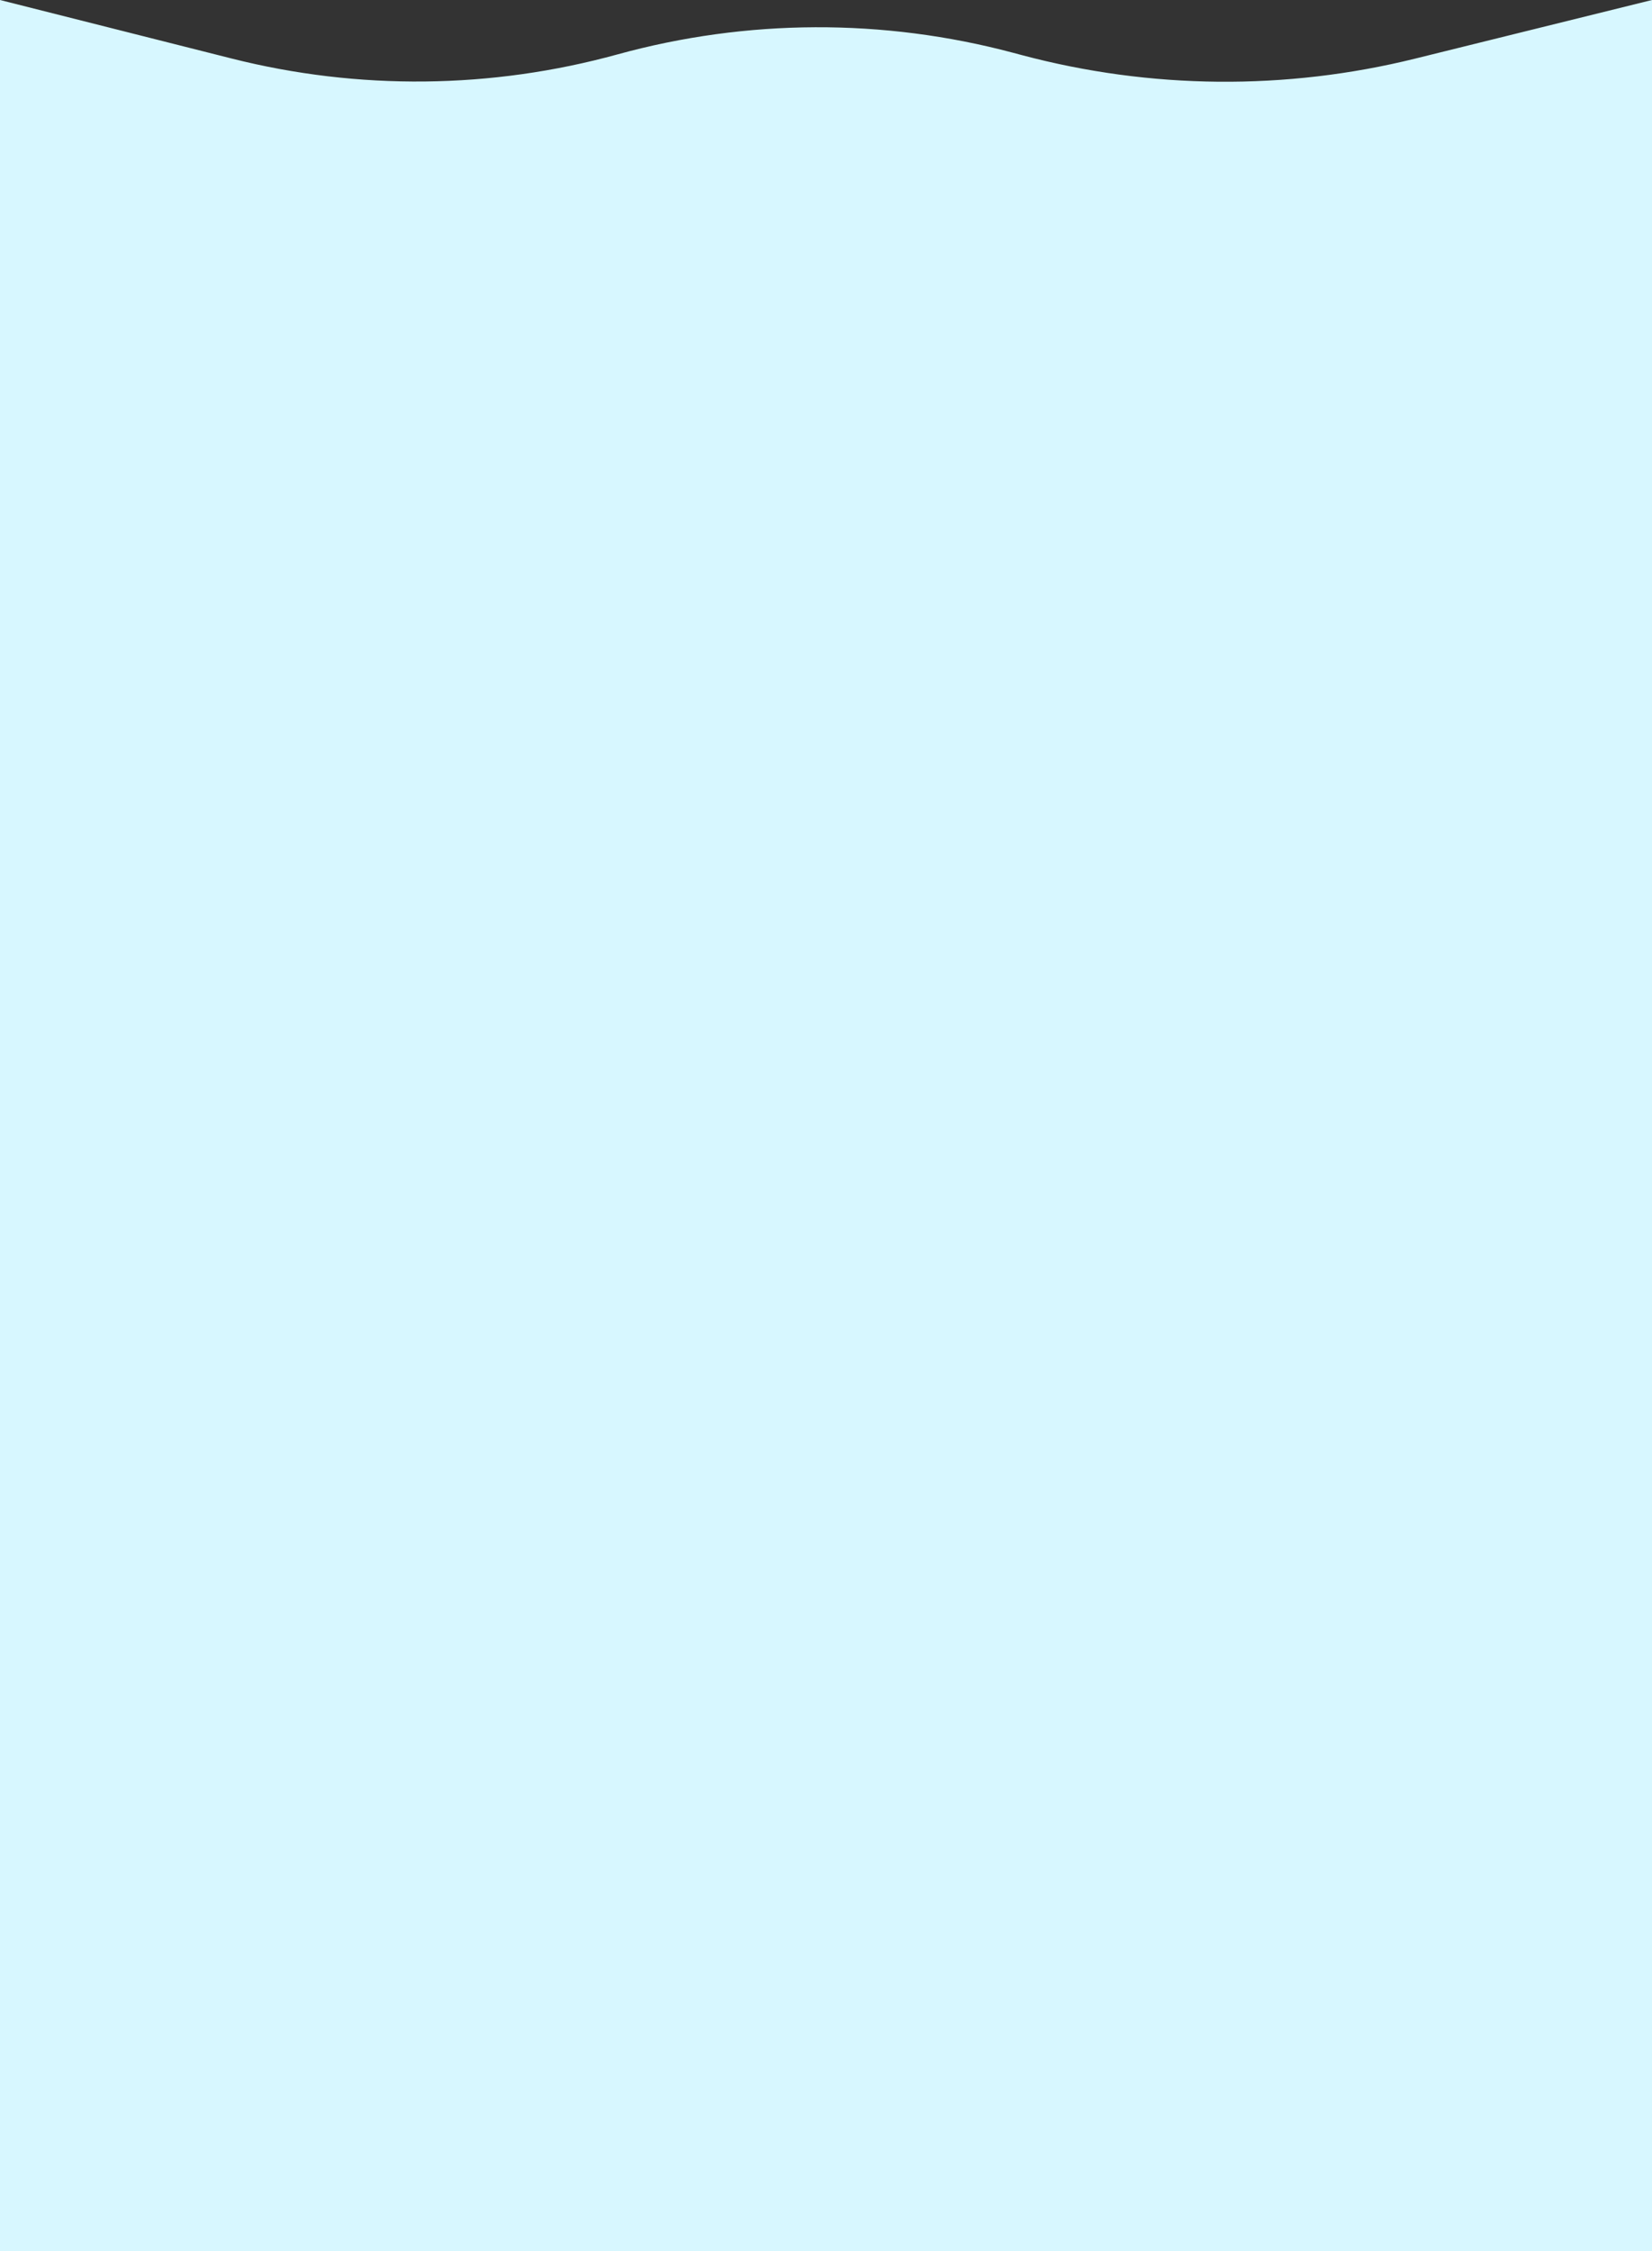 <svg width="569" height="775" viewBox="0 0 569 775" fill="none" xmlns="http://www.w3.org/2000/svg">
<rect x="0" y="0" width="569" height="775" fill="#333333" stroke="none"/>
<path d="M0 0L79.776 20.144C123.459 31.174 169.257 30.686 212.695 18.726V18.726C257.234 6.463 304.233 6.265 348.874 18.153L351.966 18.976C396.298 30.782 442.894 31.196 487.428 20.179L569 0V775H0V0Z" fill="#D7F7FF"/>
</svg>
